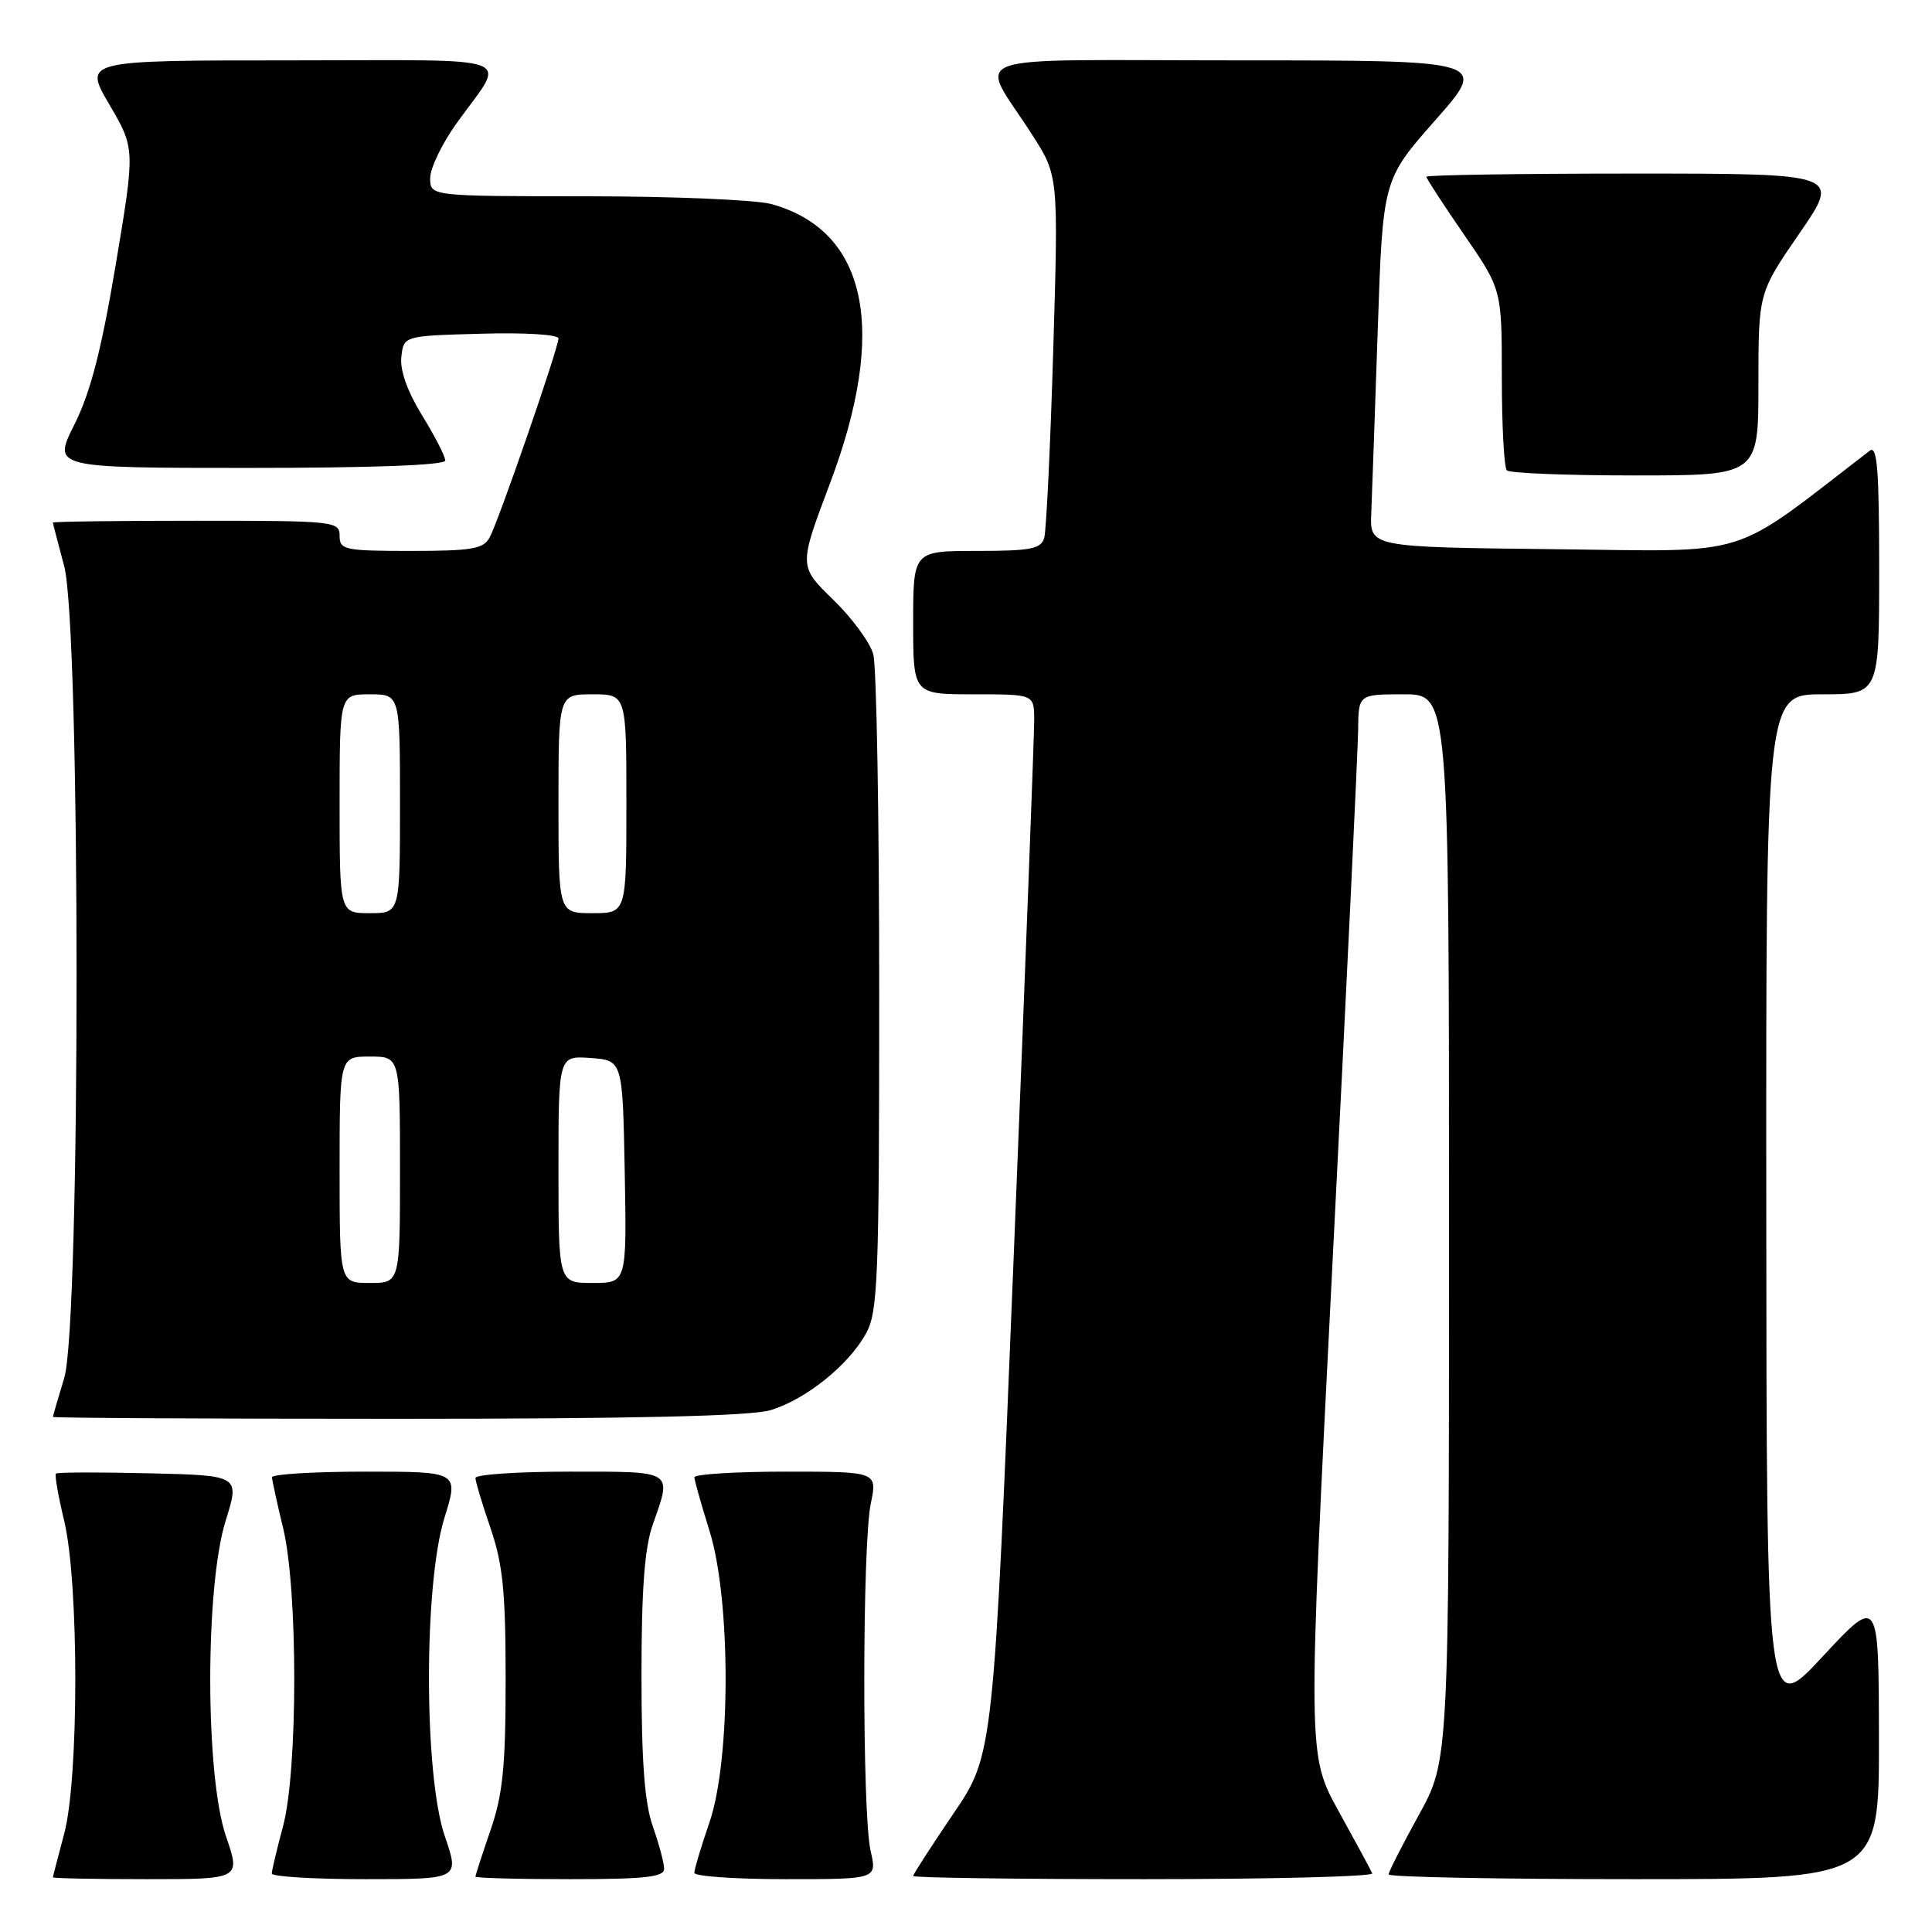 <?xml version="1.0" encoding="UTF-8" standalone="no"?>
<!DOCTYPE svg PUBLIC "-//W3C//DTD SVG 1.1//EN" "http://www.w3.org/Graphics/SVG/1.1/DTD/svg11.dtd" >
<svg xmlns="http://www.w3.org/2000/svg" xmlns:xlink="http://www.w3.org/1999/xlink" version="1.1" viewBox="0 0 256 256">
 <g >
 <path fill="currentColor"
d=" M 29.95 243.34 C 27.18 235.31 27.16 210.29 29.90 201.50 C 31.78 195.50 31.78 195.50 19.75 195.22 C 13.14 195.06 7.58 195.08 7.41 195.26 C 7.23 195.44 7.72 198.26 8.51 201.54 C 10.47 209.77 10.47 235.68 8.50 243.00 C 7.69 246.03 7.02 248.61 7.01 248.75 C 7.01 248.89 12.60 249.00 19.45 249.00 C 31.89 249.00 31.89 249.00 29.95 243.34 Z  M 58.95 243.34 C 56.16 235.25 56.13 209.97 58.90 201.09 C 60.79 195.00 60.79 195.00 48.40 195.00 C 41.58 195.00 36.02 195.34 36.04 195.75 C 36.06 196.16 36.72 199.20 37.52 202.50 C 39.49 210.65 39.48 234.64 37.50 242.00 C 36.69 245.03 36.02 247.84 36.01 248.25 C 36.01 248.66 41.60 249.00 48.45 249.00 C 60.89 249.00 60.89 249.00 58.95 243.34 Z  M 88.00 247.63 C 88.00 246.87 87.32 244.34 86.50 242.00 C 85.41 238.91 85.00 233.44 85.00 222.00 C 85.00 210.56 85.41 205.09 86.50 202.00 C 89.05 194.77 89.41 195.00 75.50 195.00 C 68.62 195.00 63.00 195.38 63.00 195.84 C 63.00 196.31 63.90 199.30 65.00 202.50 C 66.63 207.25 67.00 210.92 67.00 222.50 C 67.00 234.08 66.63 237.75 65.00 242.50 C 63.90 245.70 63.00 248.47 63.00 248.66 C 63.00 248.85 68.62 249.00 75.50 249.00 C 85.44 249.00 88.00 248.72 88.00 247.63 Z  M 115.36 245.25 C 114.23 240.34 114.25 204.73 115.38 199.25 C 116.26 195.00 116.26 195.00 104.13 195.00 C 97.46 195.00 92.01 195.34 92.01 195.75 C 92.02 196.16 92.92 199.35 94.01 202.84 C 96.86 211.93 96.86 233.20 94.00 241.50 C 92.90 244.70 92.00 247.69 92.00 248.16 C 92.00 248.62 97.45 249.00 104.11 249.00 C 116.22 249.00 116.22 249.00 115.36 245.25 Z  M 181.83 248.23 C 181.65 247.80 179.64 244.09 177.37 239.98 C 173.25 232.50 173.25 232.50 176.58 167.00 C 178.42 130.97 179.93 99.36 179.96 96.75 C 180.00 92.00 180.00 92.00 186.00 92.00 C 192.00 92.00 192.00 92.00 192.00 162.63 C 192.00 233.25 192.00 233.25 188.00 240.50 C 185.80 244.49 184.00 248.03 184.00 248.37 C 184.00 248.72 198.62 249.00 216.50 249.00 C 249.00 249.00 249.00 249.00 248.97 230.25 C 248.94 211.50 248.94 211.50 241.51 219.50 C 234.08 227.50 234.08 227.50 234.04 159.75 C 234.00 92.00 234.00 92.00 241.50 92.00 C 249.00 92.00 249.00 92.00 249.00 75.38 C 249.00 62.23 248.74 58.96 247.75 59.72 C 228.88 74.23 232.63 73.06 205.94 72.77 C 181.50 72.50 181.50 72.50 181.70 68.00 C 181.80 65.53 182.19 54.57 182.56 43.66 C 183.23 23.81 183.23 23.81 190.20 15.91 C 197.18 8.00 197.18 8.00 164.06 8.00 C 126.29 8.00 129.68 6.77 136.77 17.86 C 140.25 23.29 140.25 23.29 139.56 46.39 C 139.18 59.10 138.64 70.29 138.37 71.25 C 137.94 72.74 136.61 73.00 129.43 73.00 C 121.00 73.00 121.00 73.00 121.00 82.50 C 121.00 92.00 121.00 92.00 129.00 92.00 C 137.00 92.00 137.00 92.00 137.04 95.25 C 137.06 97.04 135.85 128.65 134.36 165.50 C 131.65 232.50 131.65 232.50 126.32 240.33 C 123.40 244.64 121.00 248.35 121.00 248.58 C 121.00 248.81 134.76 249.00 151.58 249.00 C 168.40 249.00 182.02 248.65 181.83 248.23 Z  M 102.08 186.86 C 106.77 185.45 112.46 180.88 114.77 176.66 C 116.33 173.81 116.50 169.42 116.50 131.50 C 116.50 108.40 116.15 88.23 115.71 86.68 C 115.28 85.12 112.88 81.86 110.38 79.44 C 105.84 75.02 105.84 75.02 109.95 64.12 C 117.68 43.68 114.94 30.58 102.22 27.04 C 100.17 26.48 89.16 26.01 77.75 26.01 C 57.00 26.00 57.00 26.00 57.00 23.61 C 57.00 22.29 58.57 19.03 60.48 16.36 C 67.15 7.05 69.64 8.00 38.57 8.00 C 11.06 8.00 11.06 8.00 14.49 13.85 C 17.91 19.69 17.91 19.69 15.33 35.10 C 13.43 46.42 11.98 52.02 9.86 56.25 C 6.97 62.00 6.97 62.00 32.99 62.00 C 49.40 62.00 59.00 61.64 59.00 61.02 C 59.00 60.47 57.62 57.79 55.93 55.04 C 53.97 51.85 52.98 49.06 53.18 47.28 C 53.50 44.50 53.50 44.50 63.75 44.22 C 69.56 44.05 74.00 44.33 74.00 44.85 C 74.00 46.10 66.10 68.94 64.89 71.20 C 64.07 72.74 62.55 73.00 54.46 73.00 C 45.67 73.00 45.00 72.86 45.00 71.00 C 45.00 69.07 44.33 69.00 26.00 69.00 C 15.55 69.00 7.01 69.11 7.01 69.25 C 7.02 69.39 7.69 71.97 8.50 75.00 C 10.69 83.16 10.70 175.38 8.51 182.59 C 7.69 185.29 7.02 187.61 7.01 187.75 C 7.00 187.89 27.54 188.00 52.63 188.00 C 83.93 188.00 99.46 187.64 102.08 186.86 Z  M 233.00 50.90 C 233.00 38.81 233.00 38.81 238.45 30.90 C 243.89 23.00 243.89 23.00 216.45 23.00 C 201.35 23.00 189.00 23.19 189.00 23.42 C 189.00 23.65 191.25 27.11 194.00 31.10 C 199.00 38.36 199.00 38.36 199.00 50.01 C 199.00 56.42 199.30 61.97 199.67 62.33 C 200.03 62.70 207.68 63.00 216.67 63.00 C 233.00 63.00 233.00 63.00 233.00 50.90 Z  M 45.00 155.00 C 45.00 140.00 45.00 140.00 49.00 140.00 C 53.00 140.00 53.00 140.00 53.00 155.00 C 53.00 170.00 53.00 170.00 49.00 170.00 C 45.00 170.00 45.00 170.00 45.00 155.00 Z  M 74.00 154.94 C 74.00 139.89 74.00 139.89 78.25 140.19 C 82.50 140.50 82.50 140.50 82.78 155.25 C 83.05 170.00 83.05 170.00 78.53 170.00 C 74.00 170.00 74.00 170.00 74.00 154.94 Z  M 45.00 106.50 C 45.00 92.00 45.00 92.00 49.00 92.00 C 53.00 92.00 53.00 92.00 53.00 106.50 C 53.00 121.00 53.00 121.00 49.00 121.00 C 45.00 121.00 45.00 121.00 45.00 106.50 Z  M 74.00 106.50 C 74.00 92.00 74.00 92.00 78.50 92.00 C 83.00 92.00 83.00 92.00 83.00 106.50 C 83.00 121.00 83.00 121.00 78.50 121.00 C 74.00 121.00 74.00 121.00 74.00 106.50 Z "/>
</g>
</svg>